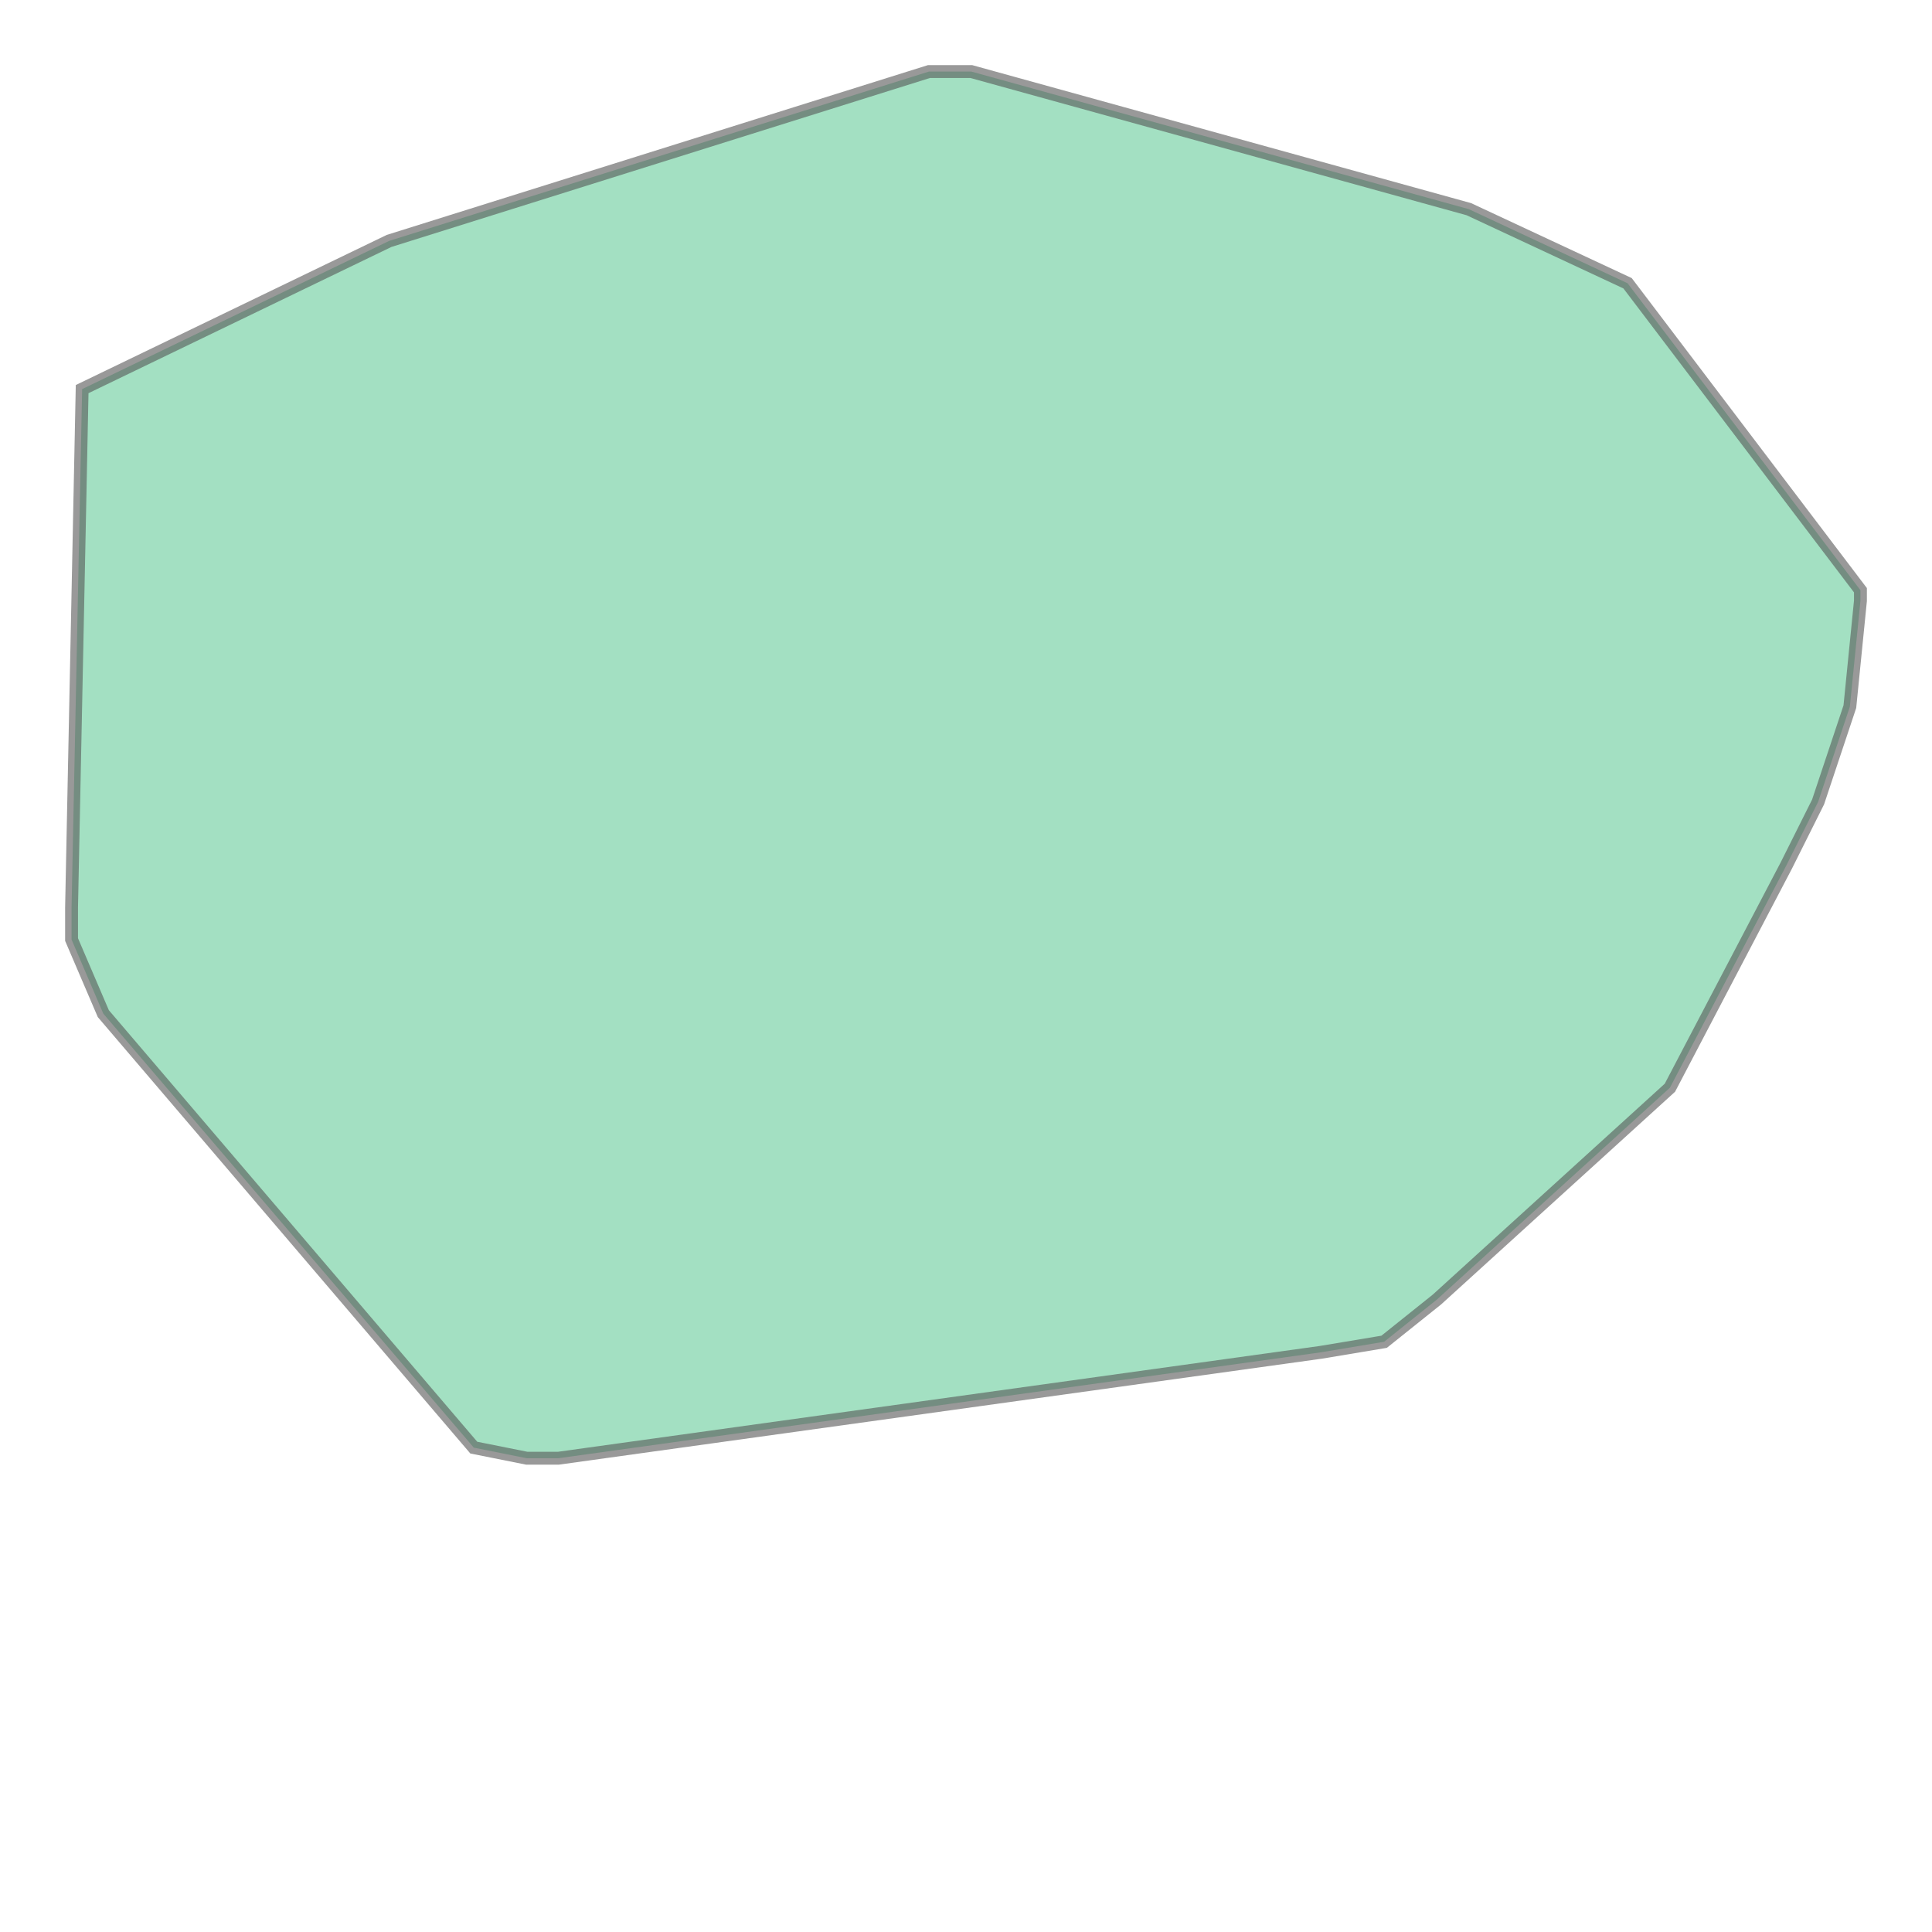 <svg xmlns="http://www.w3.org/2000/svg" xmlns:xlink="http://www.w3.org/1999/xlink" width="300" height="300" viewBox="359810 6663560 45630 36130" preserveAspectRatio="xMinYMin meet"><g transform="matrix(1,0,0,-1,0,13363250)"><path fill-rule="evenodd" fill="#66cc99" stroke="#555555" stroke-width="304.2" opacity="0.6" d="M 373000,6665250 L 372750,6665250 L 372250,6665250 L 371000,6665500 L 362250,6675750 L 361500,6677500 L 361500,6678000 L 361500,6678250 L 361750,6690500 L 369000,6694000 L 381750,6698000 L 382500,6698000 L 382750,6698000 L 394500,6694750 L 398250,6693000 L 403750,6685750 L 403750,6685500 L 403500,6683000 L 402750,6680750 L 402500,6680250 L 402000,6679250 L 399250,6674000 L 393750,6669000 L 392500,6668000 L 391000,6667750 L 373000,6665250 z" /></g></svg>